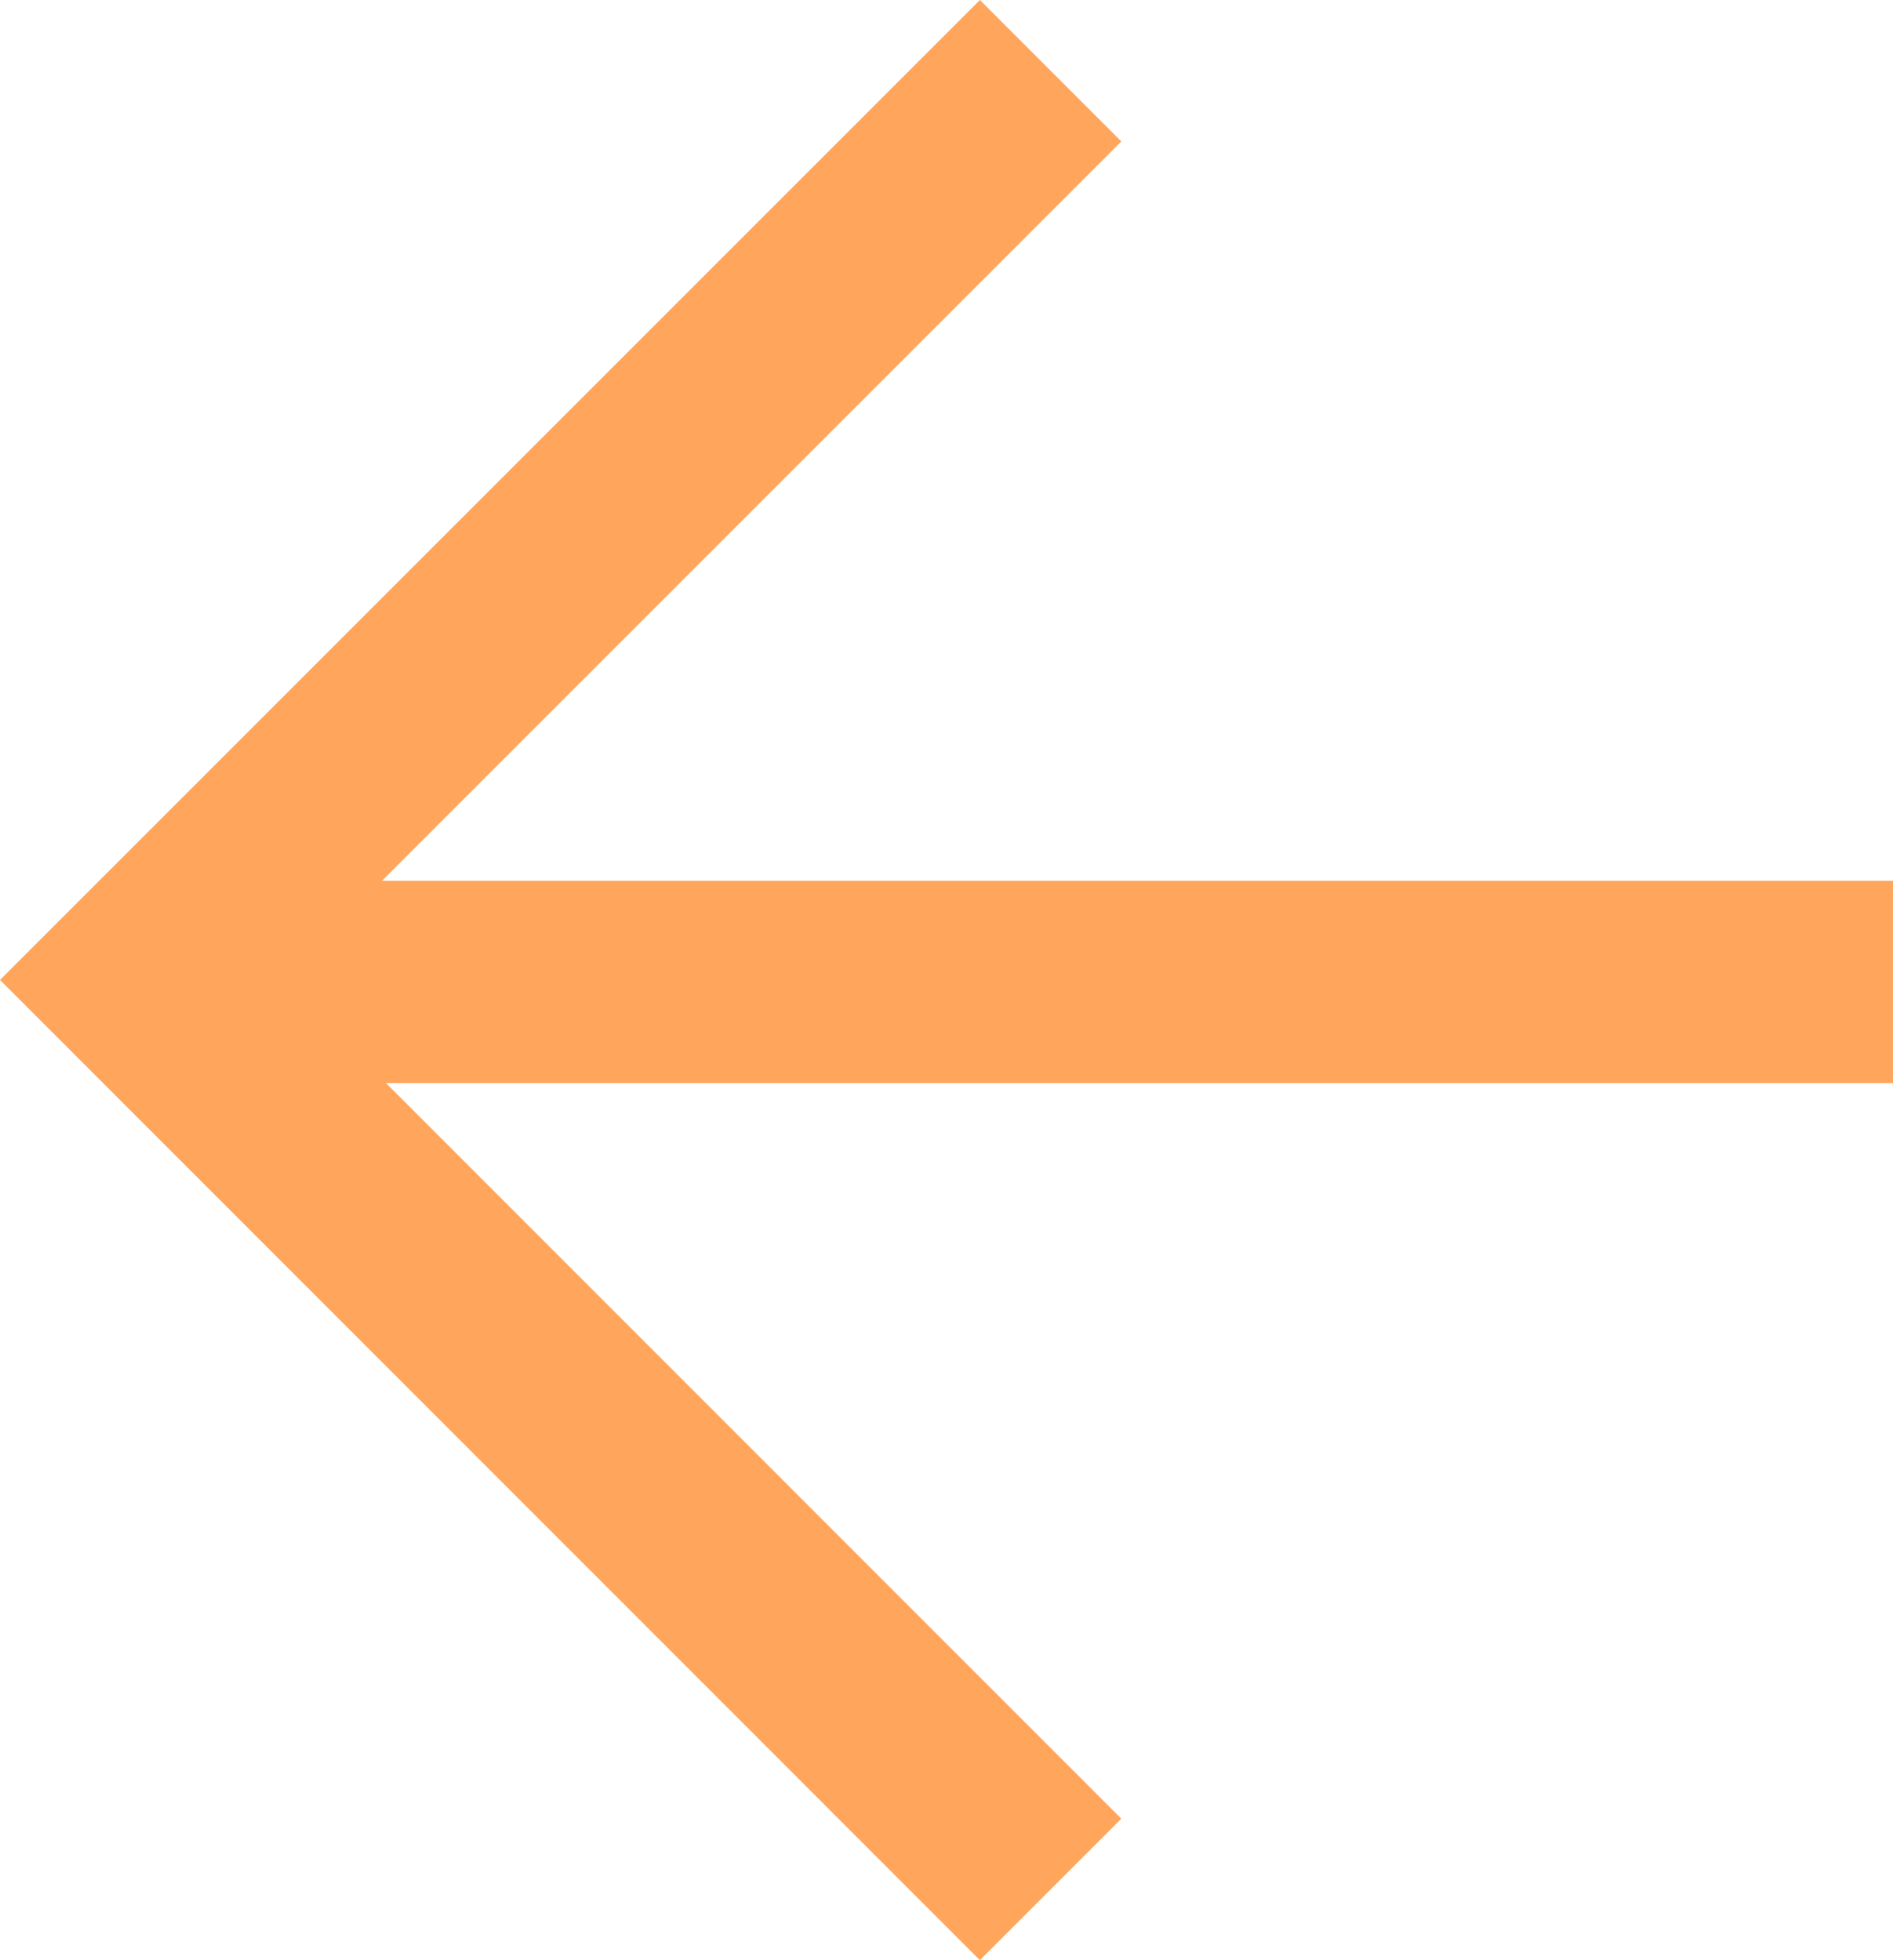 <svg width="13.492" height="13.968" viewBox="0 0 13.492 13.968" fill="none" xmlns="http://www.w3.org/2000/svg" xmlns:xlink="http://www.w3.org/1999/xlink">
	<desc>
			Created with Pixso.
	</desc>
	<defs/>
	<path id="Vector" d="M7.992 1.008L2.016 6.983L7.992 12.96L6.984 13.968L0 6.983L6.984 0L7.992 1.008Z" fill="#FFA55C" fill-opacity="1" fill-rule="nonzero"/>
	<path id="Vector" d="M1.252 7.718L1.252 6.277L13.492 6.277L13.492 7.718L1.252 7.718Z" fill="#FFA55C" fill-opacity="1" fill-rule="nonzero"/>
</svg>
